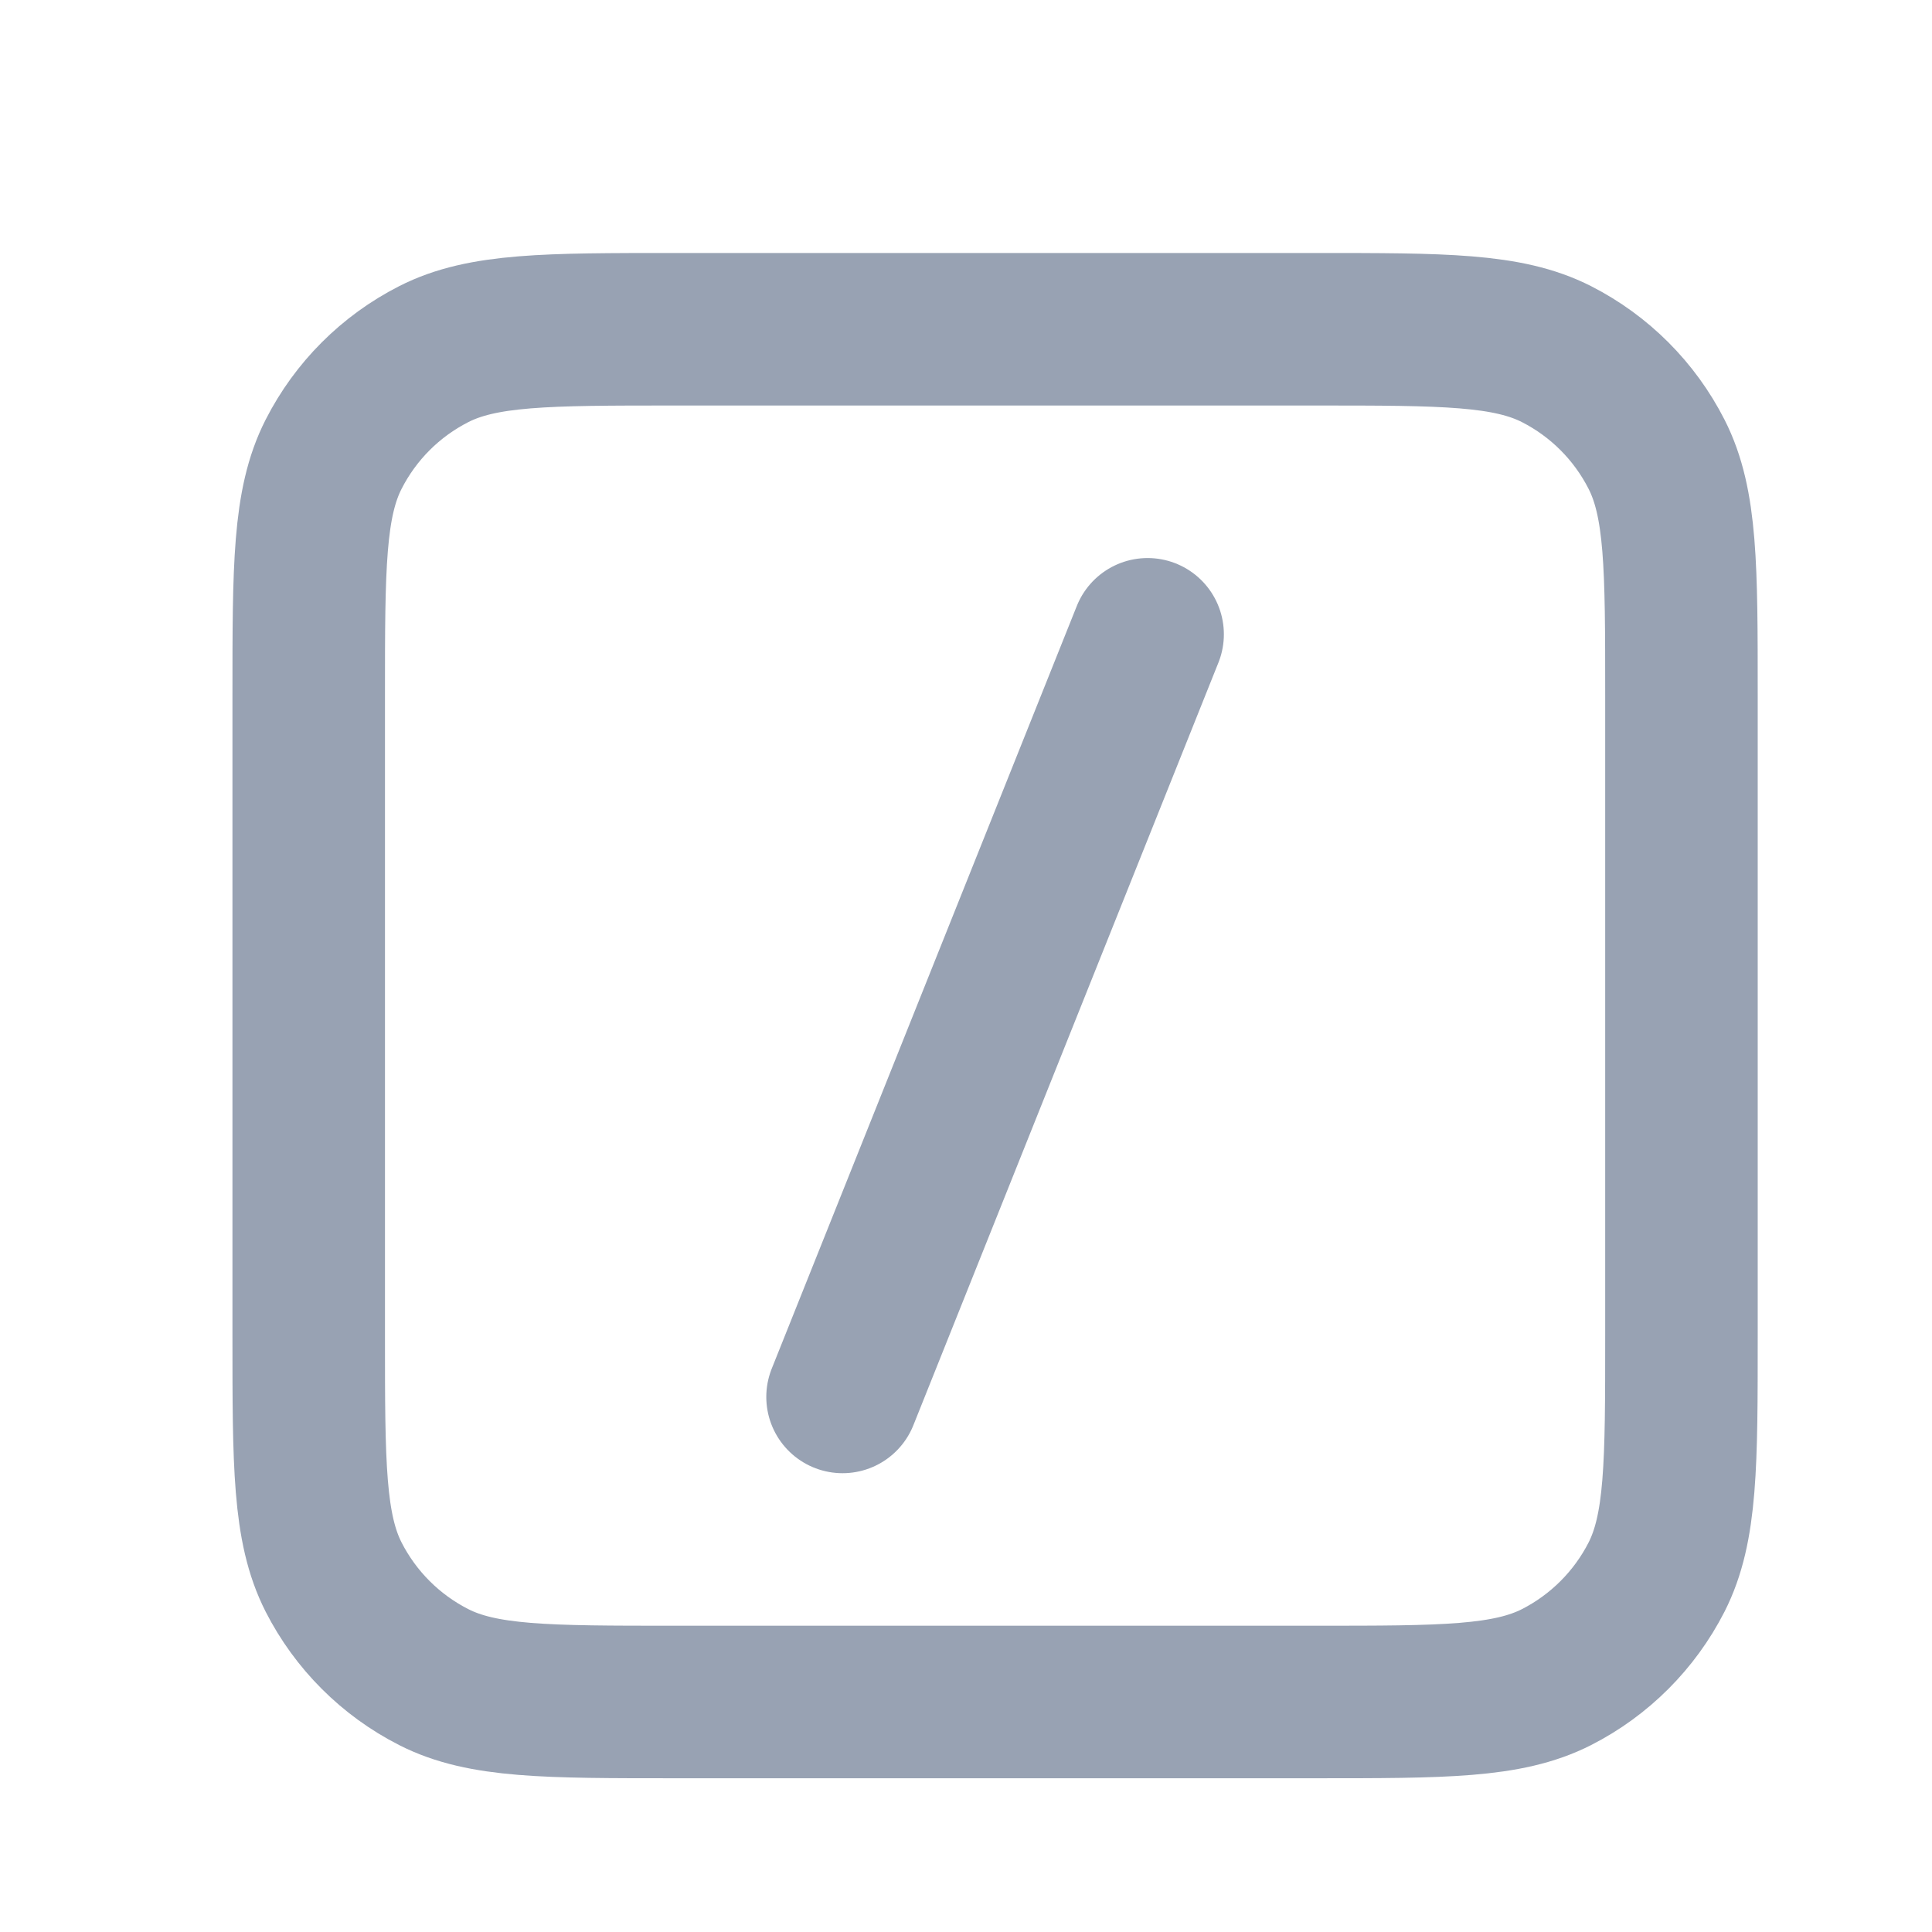 <svg width="19" height="19" viewBox="0 0 19 19" fill="none" xmlns="http://www.w3.org/2000/svg">
<path d="M11.286 6.238L8.286 13.738M6.636 16.738H12.936C14.196 16.738 14.826 16.738 15.308 16.493C15.731 16.277 16.075 15.933 16.291 15.51C16.536 15.028 16.536 14.398 16.536 13.138V6.838C16.536 5.578 16.536 4.948 16.291 4.467C16.075 4.043 15.731 3.699 15.308 3.483C14.826 3.238 14.196 3.238 12.936 3.238H6.636C5.376 3.238 4.746 3.238 4.265 3.483C3.841 3.699 3.497 4.043 3.281 4.467C3.036 4.948 3.036 5.578 3.036 6.838V13.138C3.036 14.398 3.036 15.028 3.281 15.51C3.497 15.933 3.841 16.277 4.265 16.493C4.746 16.738 5.376 16.738 6.636 16.738Z" stroke="#98A2B3" stroke-width="1.5" stroke-linecap="round" stroke-linejoin="round"/>
</svg>
